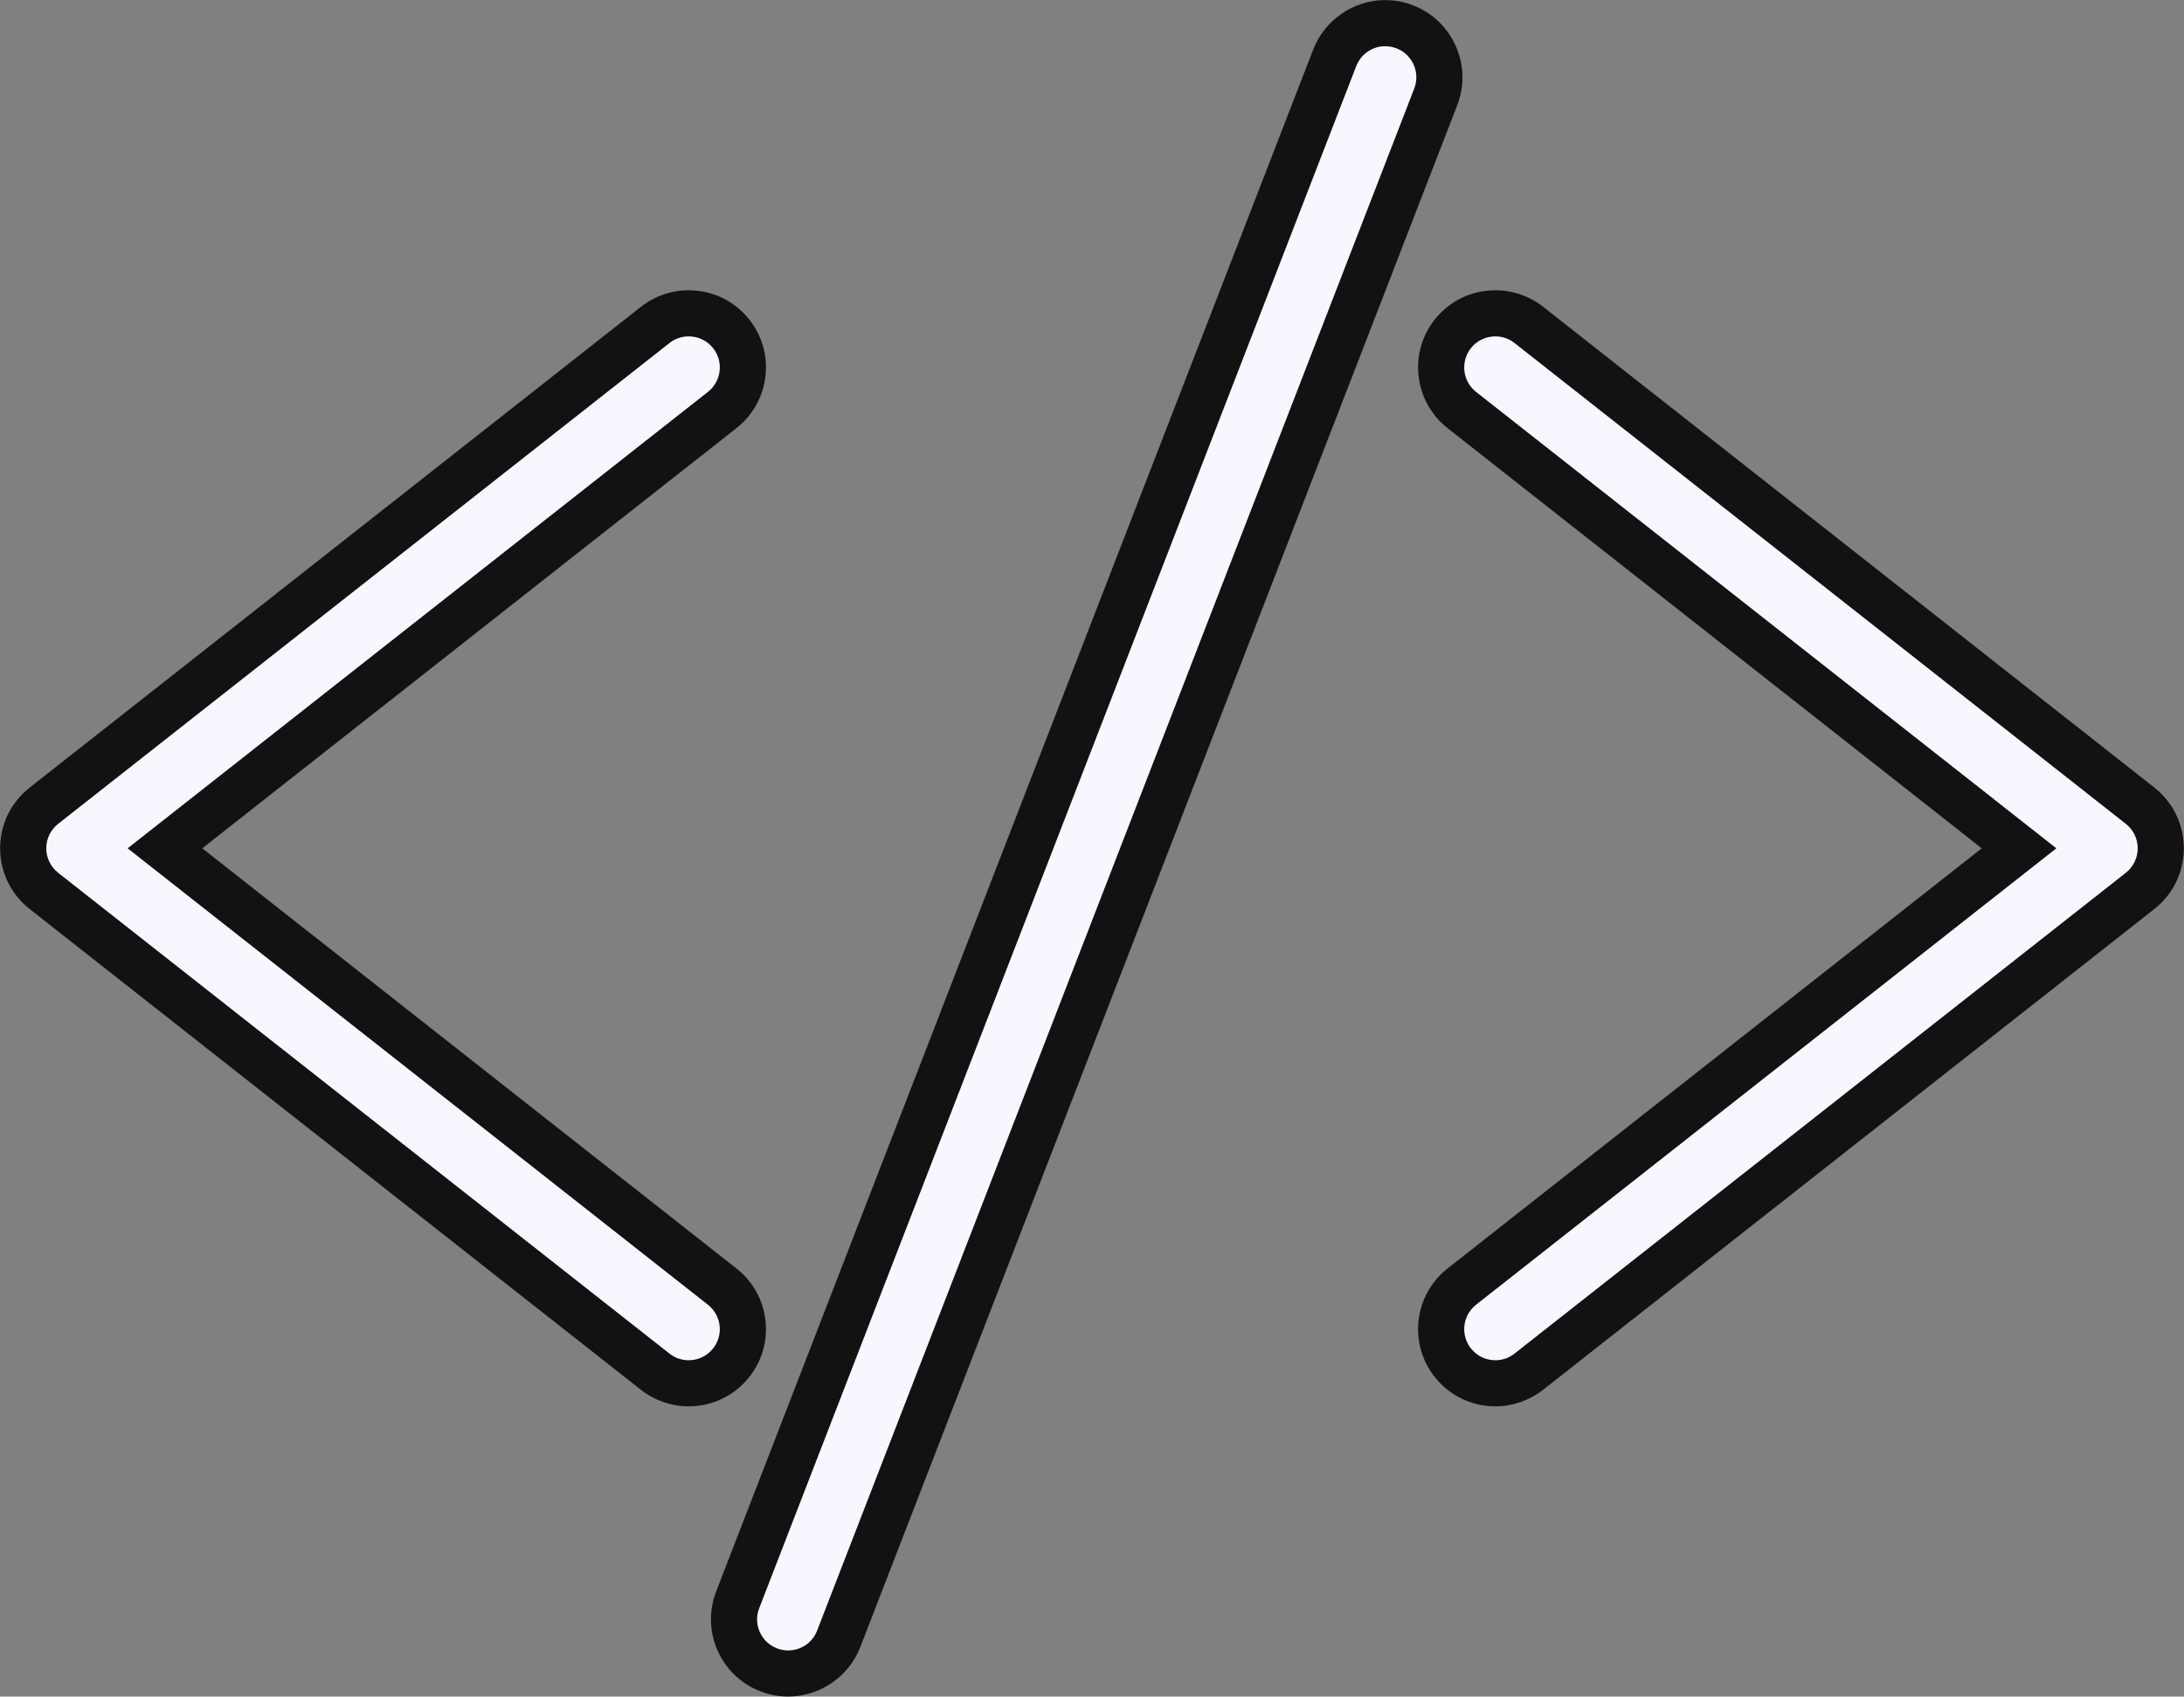 <svg xmlns="http://www.w3.org/2000/svg" xmlns:xlink="http://www.w3.org/1999/xlink" preserveAspectRatio="xMidYMid meet" version="1.1" viewBox="94.2 120.6 236.8 184.0" zoomAndPan="magnify" style="fill: rgb(0, 0, 0);">
 <rect x="94.2" y="120.6" width="236.8" height="184.0" fill="#808080" stroke="none"/>
 <g id="__id62_s7a99n4aao">
  <g id="__id63_s7a99n4aao"><path d="m168.87 270.62c-1.31 0-2.6-0.44-3.63-1.26l-66.283-52.15c-1.426-1.12-2.242-2.8-2.242-4.61s0.816-3.49 2.238-4.62l66.287-52.14c1.03-0.82 2.32-1.26 3.63-1.26 1.81 0 3.5 0.81 4.61 2.24 0.97 1.23 1.41 2.77 1.22 4.32-0.18 1.56-0.97 2.95-2.2 3.92l-60.41 47.54 60.41 47.53c1.23 0.98 2.02 2.37 2.2 3.92 0.19 1.56-0.25 3.09-1.22 4.33-1.11 1.42-2.8 2.24-4.61 2.24" style="fill: rgb(247, 247, 255);"></path></g>
  <g id="__id64_s7a99n4aao"><path d="m168.87 152.08c-1.87 0-3.7 0.63-5.17 1.79l-66.29 52.15c-2.035 1.61-3.195 4-3.195 6.58s1.168 4.98 3.195 6.58l66.29 52.15c1.46 1.15 3.3 1.79 5.17 1.79 2.59 0 4.99-1.17 6.58-3.2 1.39-1.75 2-3.94 1.74-6.16-0.27-2.22-1.38-4.21-3.14-5.59l-57.92-45.57 57.92-45.57c1.76-1.39 2.87-3.37 3.14-5.59 0.26-2.22-0.35-4.41-1.74-6.17-1.59-2.03-4-3.19-6.58-3.19zm0 5c1 0 1.99 0.44 2.65 1.28 1.16 1.47 0.9 3.59-0.56 4.74l-62.92 49.5 62.92 49.5c1.46 1.15 1.72 3.27 0.56 4.73-0.66 0.85-1.65 1.29-2.65 1.29-0.73 0-1.46-0.23-2.08-0.72l-66.29-52.15c-0.809-0.64-1.285-1.62-1.285-2.65 0-1.04 0.476-2.01 1.285-2.65l66.29-52.15c0.61-0.49 1.35-0.72 2.08-0.72" style="fill: rgb(19, 17, 18);"></path></g>
  <g id="__id65_s7a99n4aao"><path d="m256.33 270.62c-1.81 0-3.49-0.82-4.62-2.24-2-2.54-1.56-6.24 0.99-8.25l60.42-47.53-60.42-47.54c-2.55-2-2.99-5.7-0.99-8.24 1.13-1.43 2.81-2.24 4.62-2.24 1.31 0 2.6 0.44 3.63 1.26l66.29 52.14c1.42 1.13 2.23 2.81 2.23 4.62s-0.81 3.49-2.24 4.61l-66.28 52.15c-1.03 0.82-2.32 1.26-3.63 1.26" style="fill: rgb(247, 247, 255);"></path></g>
  <g id="__id66_s7a99n4aao"><path d="m256.33 152.08c-2.58 0-4.98 1.16-6.58 3.19-2.86 3.63-2.23 8.9 1.4 11.76l57.92 45.57-57.92 45.57c-3.63 2.85-4.26 8.13-1.4 11.75 1.6 2.03 4 3.2 6.58 3.2 1.87 0 3.7-0.64 5.17-1.79l66.29-52.15c2.03-1.6 3.19-4 3.19-6.58s-1.16-4.97-3.18-6.58l-66.29-52.15c-1.47-1.16-3.31-1.79-5.18-1.79zm0 5c0.73 0 1.47 0.23 2.08 0.72l66.29 52.15c0.81 0.64 1.28 1.61 1.28 2.65 0 1.03-0.47 2.01-1.28 2.65l-66.29 52.15c-0.61 0.49-1.35 0.72-2.08 0.72-1 0-1.99-0.44-2.65-1.29-1.15-1.46-0.9-3.58 0.56-4.73l62.92-49.5-62.92-49.5c-1.46-1.15-1.71-3.27-0.56-4.74 0.66-0.84 1.66-1.28 2.65-1.28" style="fill: rgb(19, 17, 18);"></path></g>
  <g id="__id67_s7a99n4aao"><path d="m179.66 302.09c-0.73 0-1.44-0.14-2.12-0.4-1.46-0.57-2.62-1.67-3.25-3.1-0.64-1.44-0.67-3.03-0.11-4.49l64.74-167.24c0.87-2.24 3.07-3.75 5.47-3.75 0.73 0 1.45 0.14 2.13 0.4 3.01 1.17 4.52 4.58 3.35 7.6l-64.73 167.23c-0.87 2.24-3.08 3.75-5.48 3.75" style="fill: rgb(247, 247, 255);"></path></g>
  <g id="__id68_s7a99n4aao"><path d="m244.39 120.61c-3.43 0-6.57 2.16-7.8 5.35l-64.74 167.23c-0.8 2.09-0.75 4.36 0.15 6.41 0.91 2.04 2.55 3.62 4.64 4.42 0.97 0.38 1.98 0.57 3.02 0.57 3.43 0 6.57-2.15 7.81-5.35l64.73-167.23c1.67-4.31-0.48-9.17-4.79-10.83-0.96-0.38-1.98-0.57-3.02-0.57zm0 5c0.41 0 0.82 0.08 1.22 0.23 1.74 0.67 2.6 2.62 1.93 4.36l-64.74 167.23c-0.51 1.34-1.79 2.16-3.14 2.16-0.41 0-0.82-0.07-1.22-0.23-1.74-0.67-2.6-2.63-1.92-4.36l64.73-167.23c0.52-1.34 1.79-2.16 3.14-2.16" style="fill: rgb(19, 17, 18);"></path></g>
 </g>
</svg>